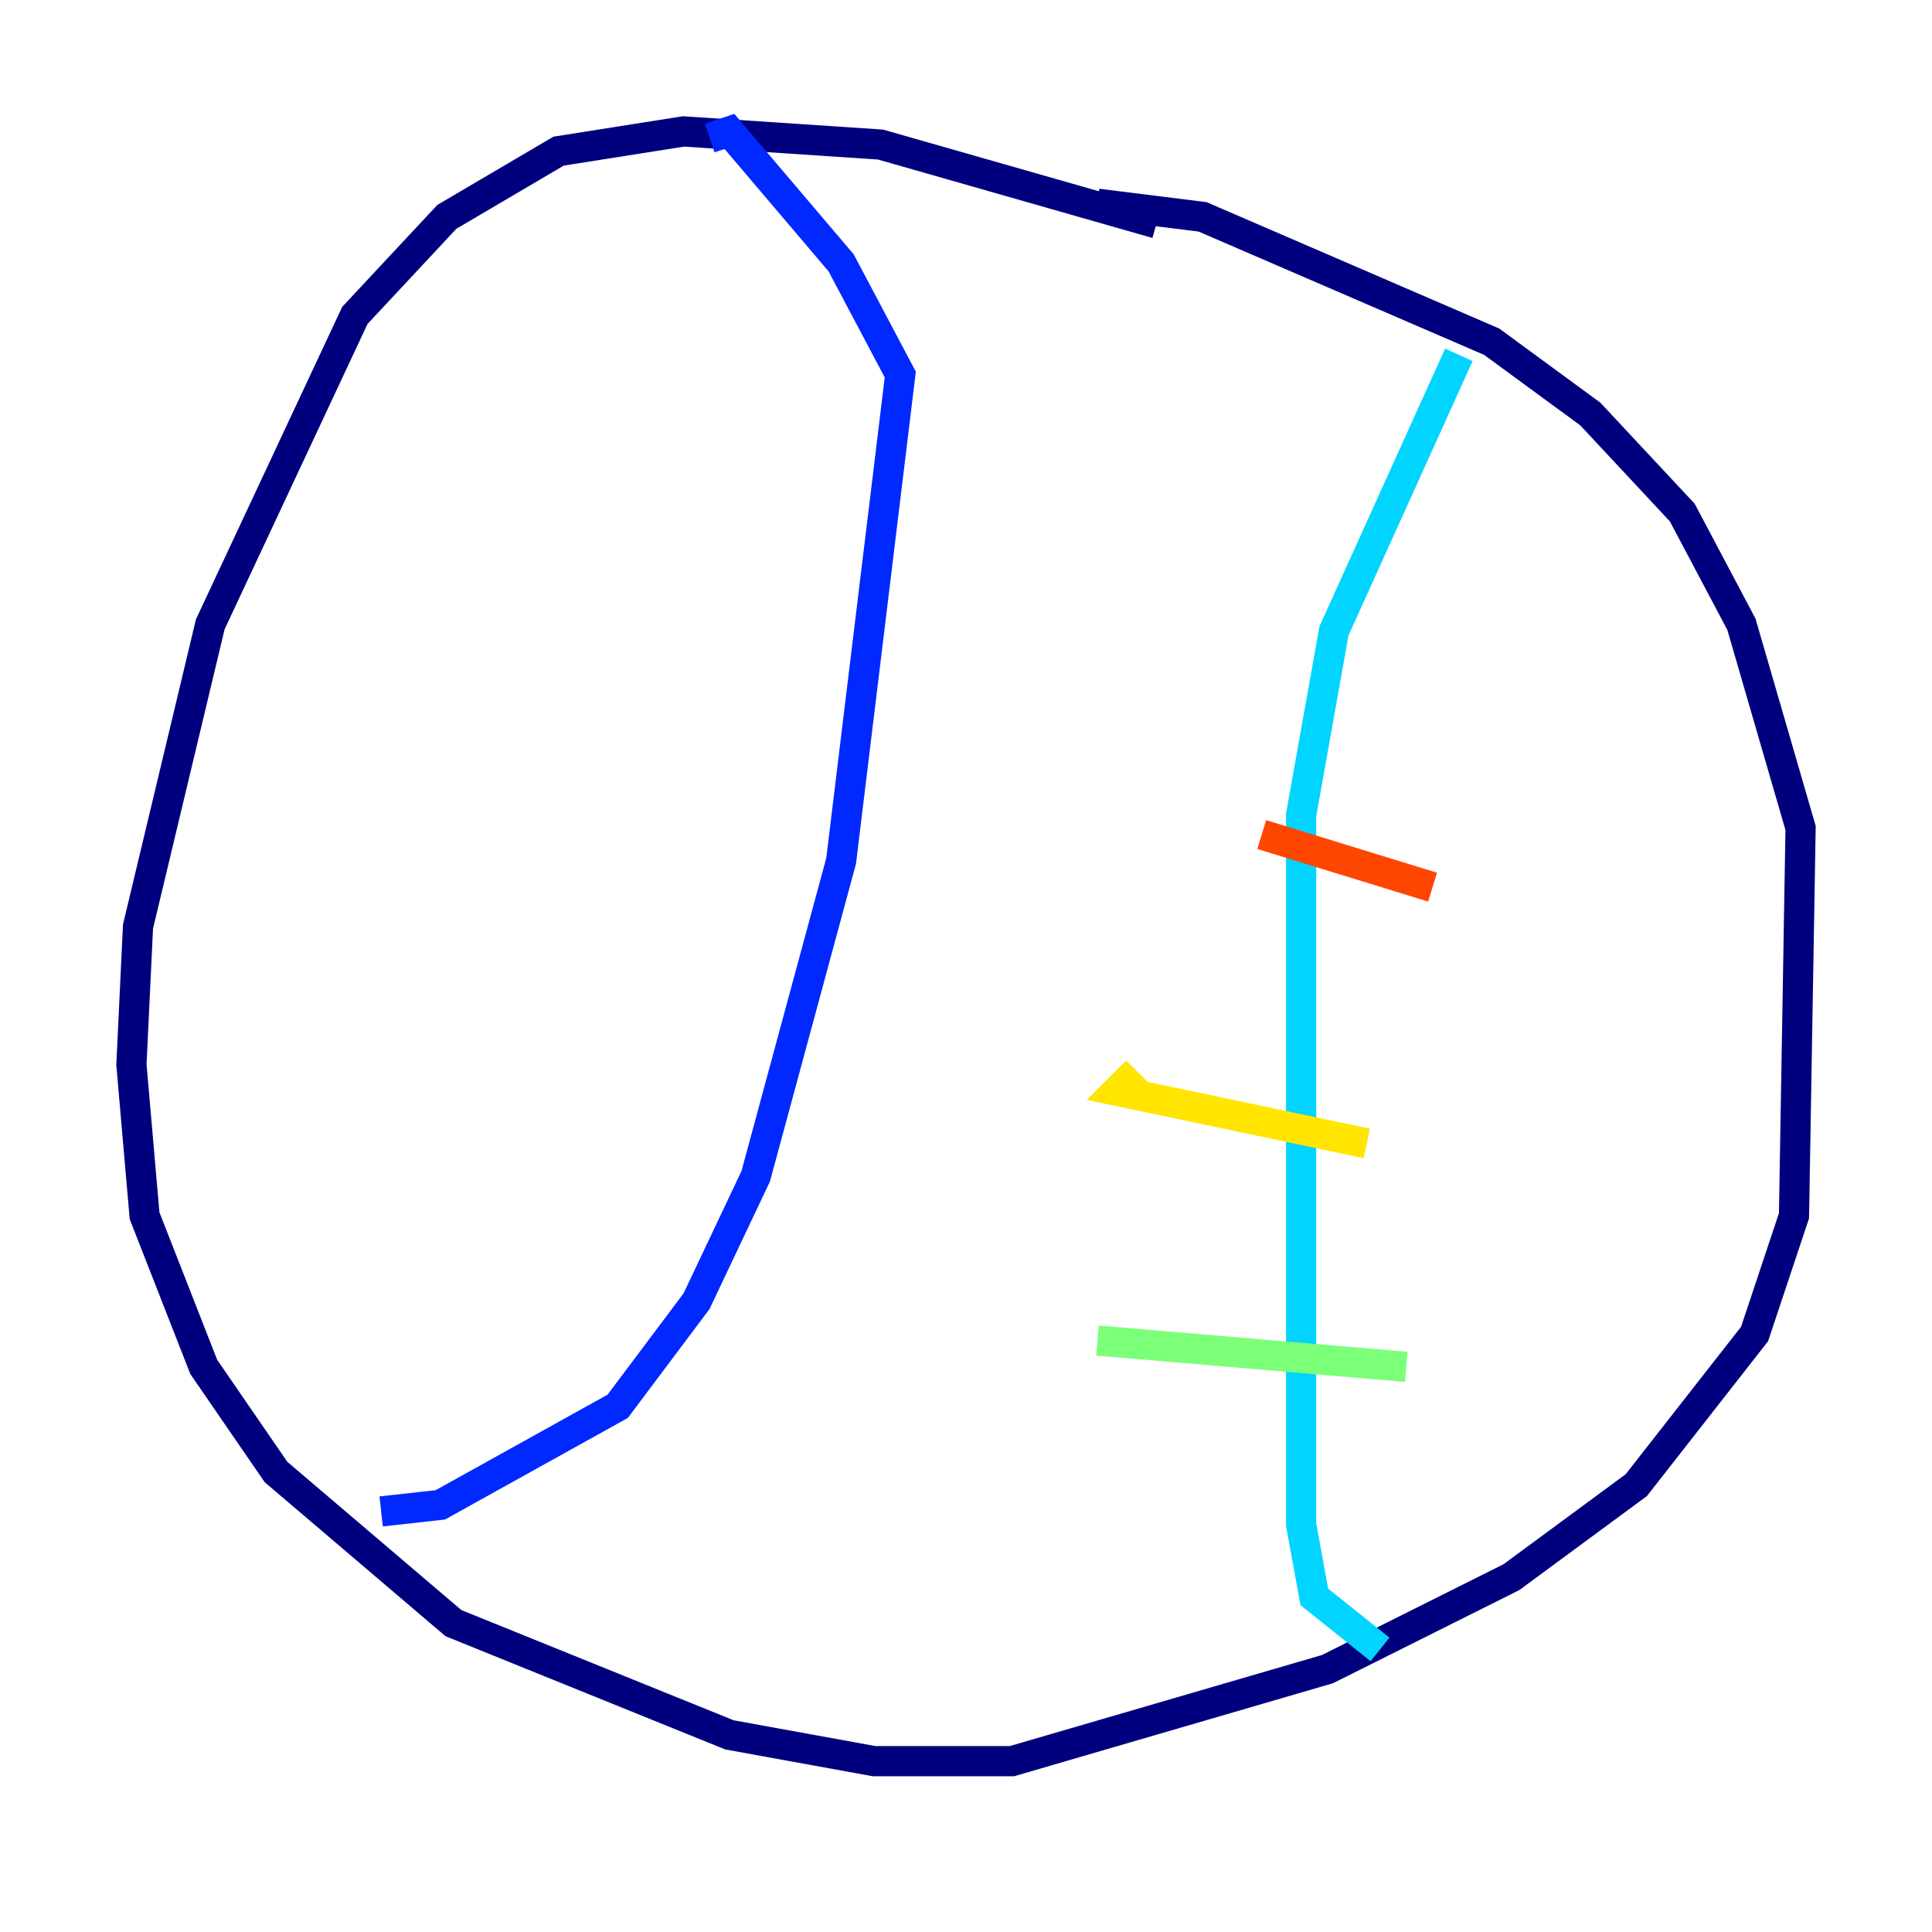 <?xml version="1.0" encoding="utf-8" ?>
<svg baseProfile="tiny" height="128" version="1.2" viewBox="0,0,128,128" width="128" xmlns="http://www.w3.org/2000/svg" xmlns:ev="http://www.w3.org/2001/xml-events" xmlns:xlink="http://www.w3.org/1999/xlink"><defs /><polyline fill="none" points="76.626,14.803 58.34,9.578 45.279,8.707 37.007,10.014 29.605,14.367 23.51,20.898 13.932,41.361 9.143,61.388 8.707,70.531 9.578,80.544 13.497,90.558 18.286,97.524 30.041,107.537 48.327,114.939 57.905,116.68 67.048,116.68 87.946,110.585 100.136,104.49 108.408,98.395 116.245,88.381 118.857,80.544 119.293,54.857 115.374,41.361 111.456,33.959 105.361,27.429 98.83,22.64 79.674,14.367 72.707,13.497" stroke="#00007f" stroke-width="2" /><polyline fill="none" points="25.252,100.136 29.17,99.701 40.925,93.17 46.15,86.204 50.068,77.932 55.728,57.034 59.646,24.816 55.728,17.415 48.327,8.707 47.02,9.143" stroke="#0028ff" stroke-width="2" /><polyline fill="none" points="96.653,23.51 88.381,41.796 86.204,53.986 86.204,101.007 87.075,105.796 91.429,109.279" stroke="#00d4ff" stroke-width="2" /><polyline fill="none" points="93.17,90.558 72.707,88.816" stroke="#7cff79" stroke-width="2" /><polyline fill="none" points="90.558,75.755 74.014,72.272 75.32,70.966" stroke="#ffe500" stroke-width="2" /><polyline fill="none" points="94.912,58.776 83.592,55.292" stroke="#ff4600" stroke-width="2" /><polyline fill="none" points="69.225,44.408 69.225,44.408" stroke="#7f0000" stroke-width="2" /></svg>